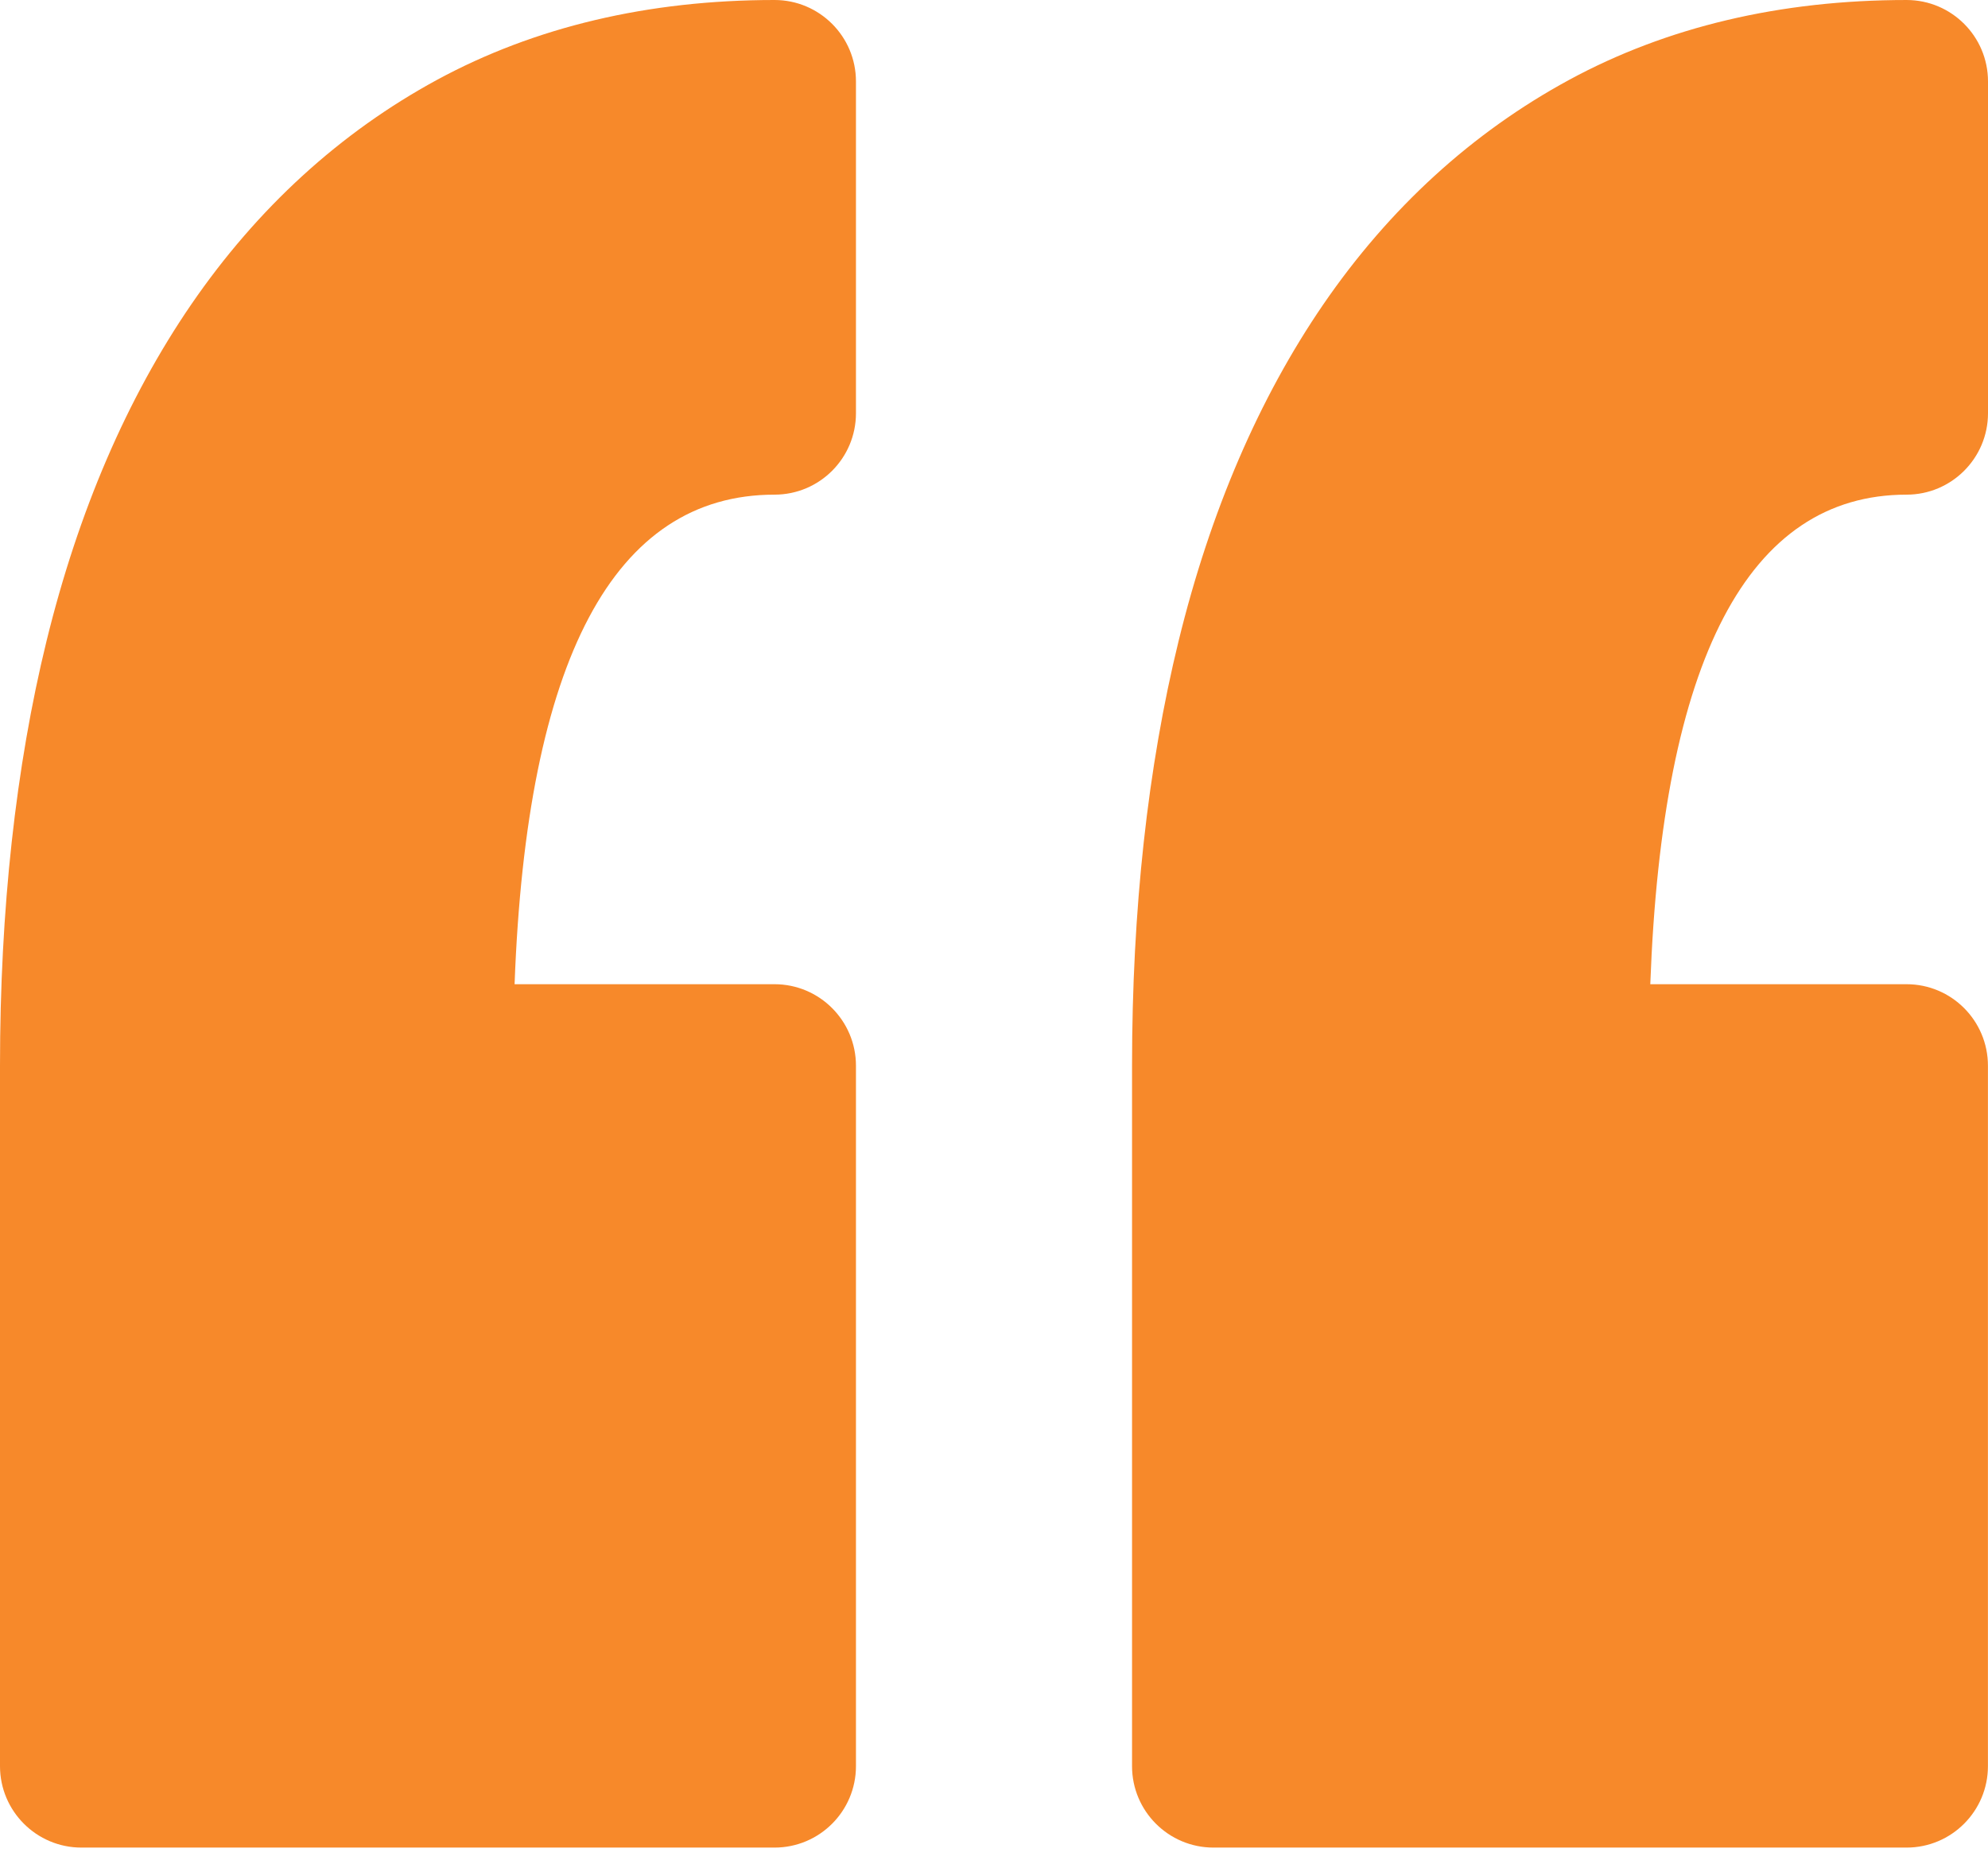 <svg width="32" height="30" viewBox="0 0 32 30" fill="none" xmlns="http://www.w3.org/2000/svg">
<path d="M13.778 1.311V6.651C13.778 7.375 13.191 7.962 12.467 7.962C9.883 7.962 8.477 10.612 8.283 15.842H12.467C13.191 15.842 13.778 16.43 13.778 17.154V28.428C13.778 29.152 13.191 29.739 12.467 29.739H1.311C0.587 29.739 0 29.151 0 28.428V17.154C0 14.646 0.252 12.345 0.75 10.314C1.261 8.231 2.044 6.41 3.078 4.901C4.142 3.35 5.473 2.133 7.035 1.285C8.607 0.433 10.434 0 12.467 0C13.191 0 13.778 0.587 13.778 1.311ZM30.689 7.962C31.413 7.962 32 7.374 32 6.651V1.311C32 0.587 31.413 9.16197e-05 30.689 9.16197e-05C28.657 9.16197e-05 26.829 0.433 25.257 1.286C23.696 2.133 22.364 3.35 21.3 4.901C20.266 6.41 19.482 8.231 18.972 10.315C18.474 12.347 18.222 14.647 18.222 17.154V28.428C18.222 29.152 18.809 29.739 19.533 29.739H30.689C31.412 29.739 31.999 29.152 31.999 28.428V17.154C31.999 16.43 31.413 15.842 30.689 15.842H26.564C26.756 10.612 28.141 7.962 30.689 7.962Z" fill="#F7892A"/>
</svg>
